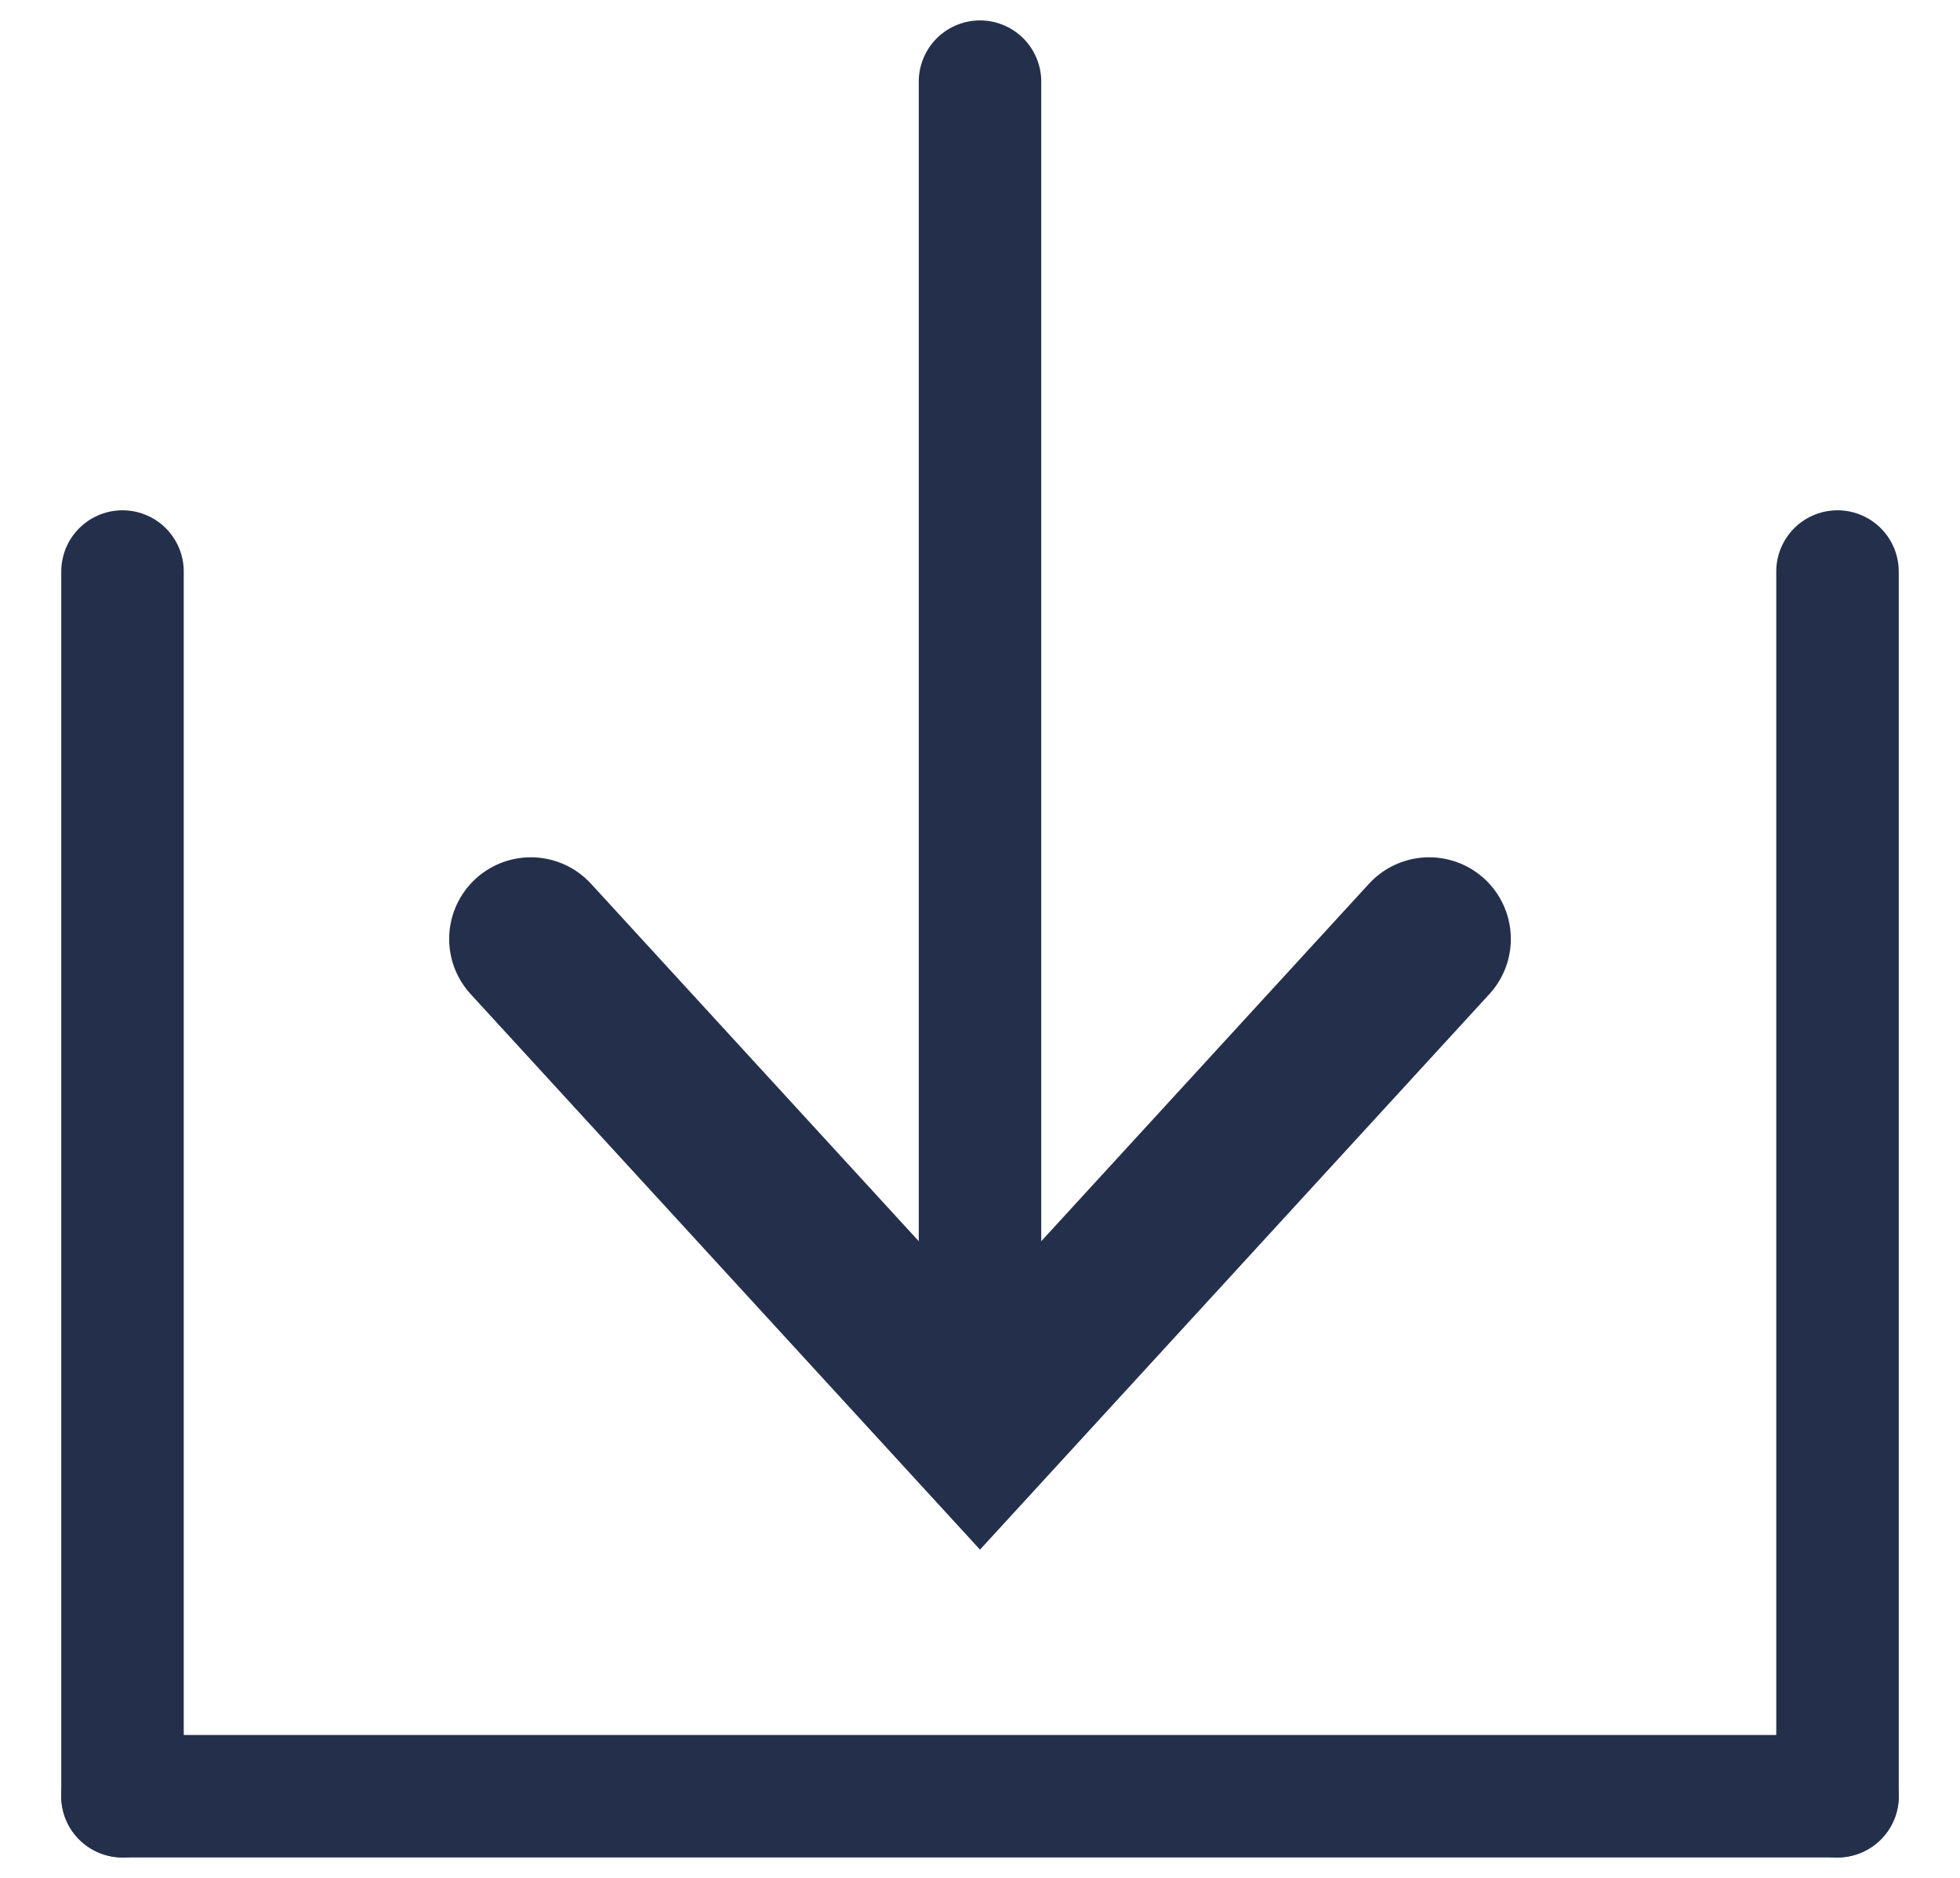 <?xml version="1.0" encoding="UTF-8"?>
<svg width="24px" height="23px" viewBox="0 0 24 23" version="1.1" xmlns="http://www.w3.org/2000/svg" xmlns:xlink="http://www.w3.org/1999/xlink">
    <!-- Generator: Sketch 52 (66869) - http://www.bohemiancoding.com/sketch -->
    <title>Download</title>
    <desc>Created with Sketch.</desc>
    <g id="Visual-design" stroke="none" stroke-width="1" fill="none" fill-rule="evenodd" stroke-linecap="round">
        <g id="1440/Digidentity-News-Detail" transform="translate(-1187, -312)" stroke="#24304B">
            <g id="Download-PDF" transform="translate(1032, 308)">
                <g id="Download" transform="translate(156, 5)">
                    <g id="03.Icon/small/Chevron-right-BG" transform="translate(11, 13) rotate(90) translate(-11, -13) translate(3.5, 5.5)" stroke-width="2">
                        <polyline id="Path-Copy-2" transform="translate(8, 7.5) rotate(-270) translate(-8, -7.5) " points="2.5 10.5 8 4.5 8 4.5 13.5 10.5"></polyline>
                    </g>
                    <path d="M0.5,6 L0.5,21" id="Line-2" stroke-width="1.5" stroke-linejoin="round"></path>
                    <path d="M21.5,6 L21.5,21" id="Line-2-Copy" stroke-width="1.5" stroke-linejoin="round"></path>
                    <path d="M11,10.5 L11,31.5" id="Line-2-Copy-2" stroke-width="1.5" stroke-linejoin="round" transform="translate(11, 21) rotate(-90) translate(-11, -21) "></path>
                    <path d="M11,15 L11,0" id="Line-3" stroke-width="1.5"></path>
                </g>
            </g>
        </g>
    </g>
</svg>